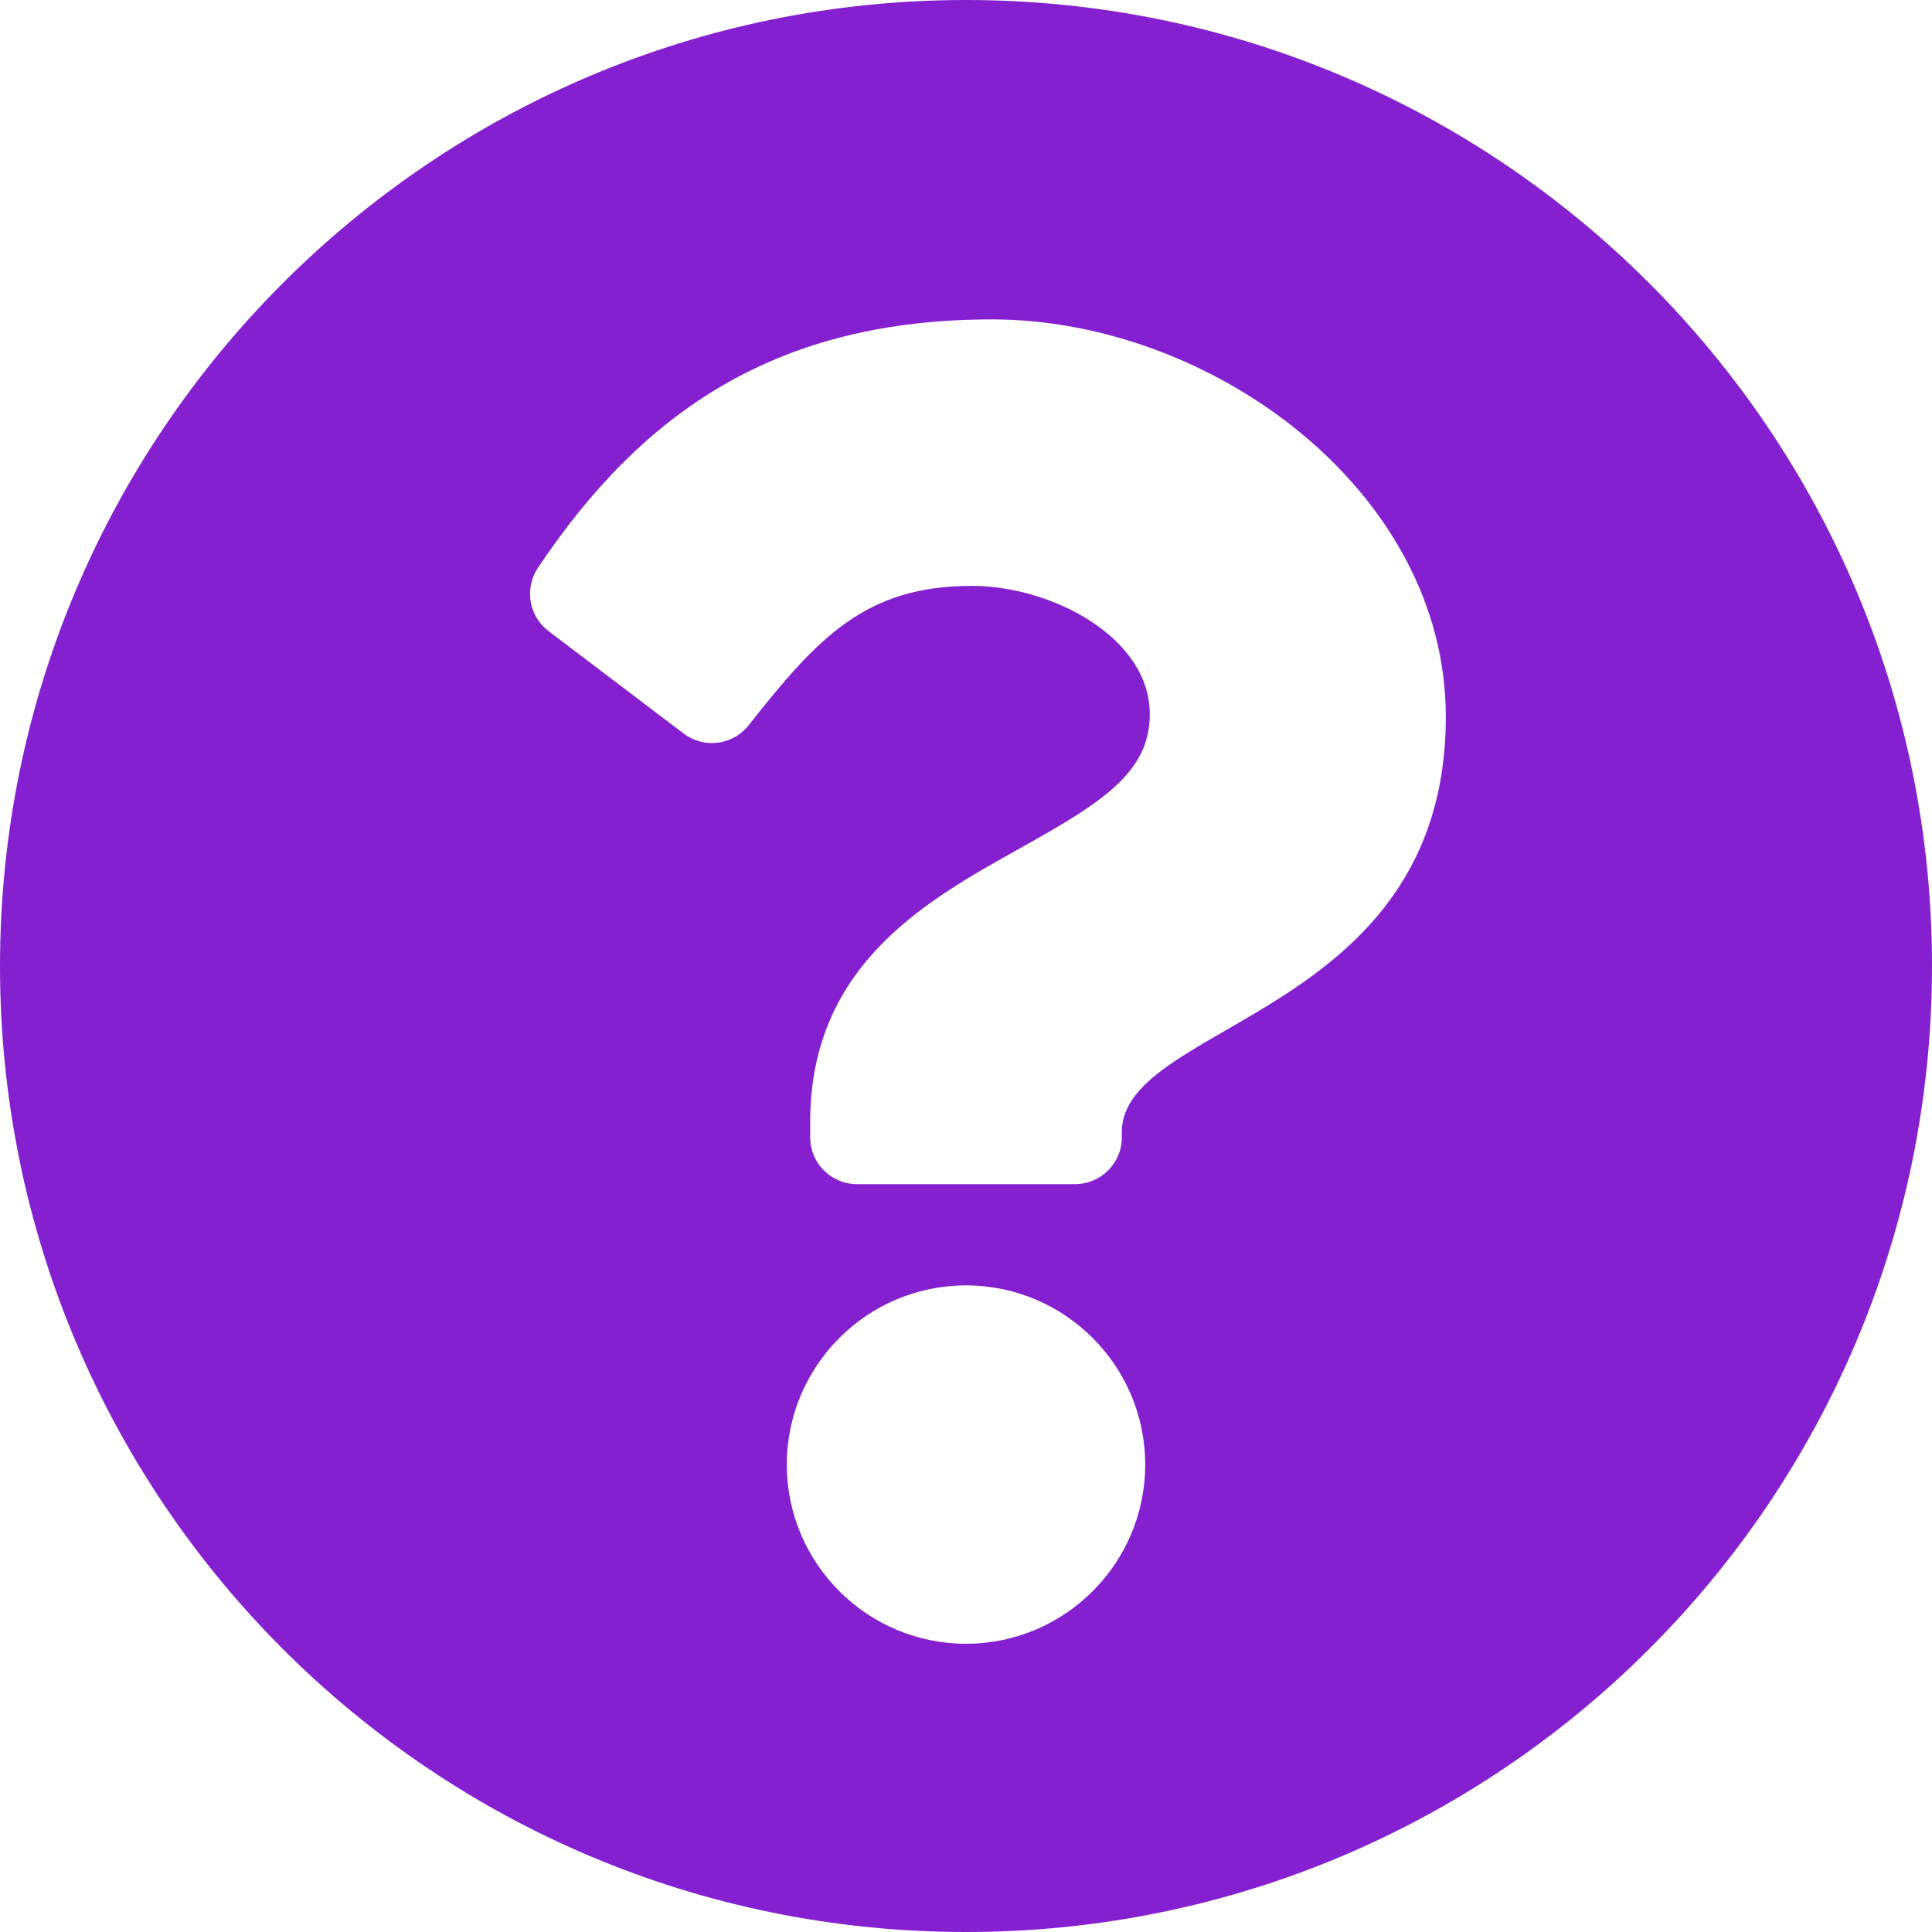 <svg width="40" height="40" viewBox="0 0 40 40" fill="none" xmlns="http://www.w3.org/2000/svg">
<path d="M40 20C40 31.048 31.045 40 20 40C8.955 40 0 31.048 0 20C0 8.958 8.955 0 20 0C31.045 0 40 8.958 40 20ZM20.537 6.613C16.142 6.613 13.339 8.464 11.138 11.755C10.852 12.181 10.948 12.756 11.357 13.066L14.155 15.188C14.575 15.506 15.173 15.43 15.499 15.017C16.939 13.189 17.927 12.13 20.12 12.13C21.767 12.13 23.805 13.19 23.805 14.787C23.805 15.995 22.808 16.616 21.182 17.527C19.285 18.591 16.774 19.915 16.774 23.226V23.548C16.774 24.083 17.207 24.516 17.742 24.516H22.258C22.793 24.516 23.226 24.083 23.226 23.548V23.441C23.226 21.146 29.934 21.05 29.934 14.839C29.934 10.161 25.082 6.613 20.537 6.613ZM20 26.613C17.954 26.613 16.29 28.277 16.29 30.323C16.29 32.368 17.954 34.032 20 34.032C22.046 34.032 23.71 32.368 23.71 30.323C23.71 28.277 22.046 26.613 20 26.613Z" fill="#8520D0"/>
</svg>
